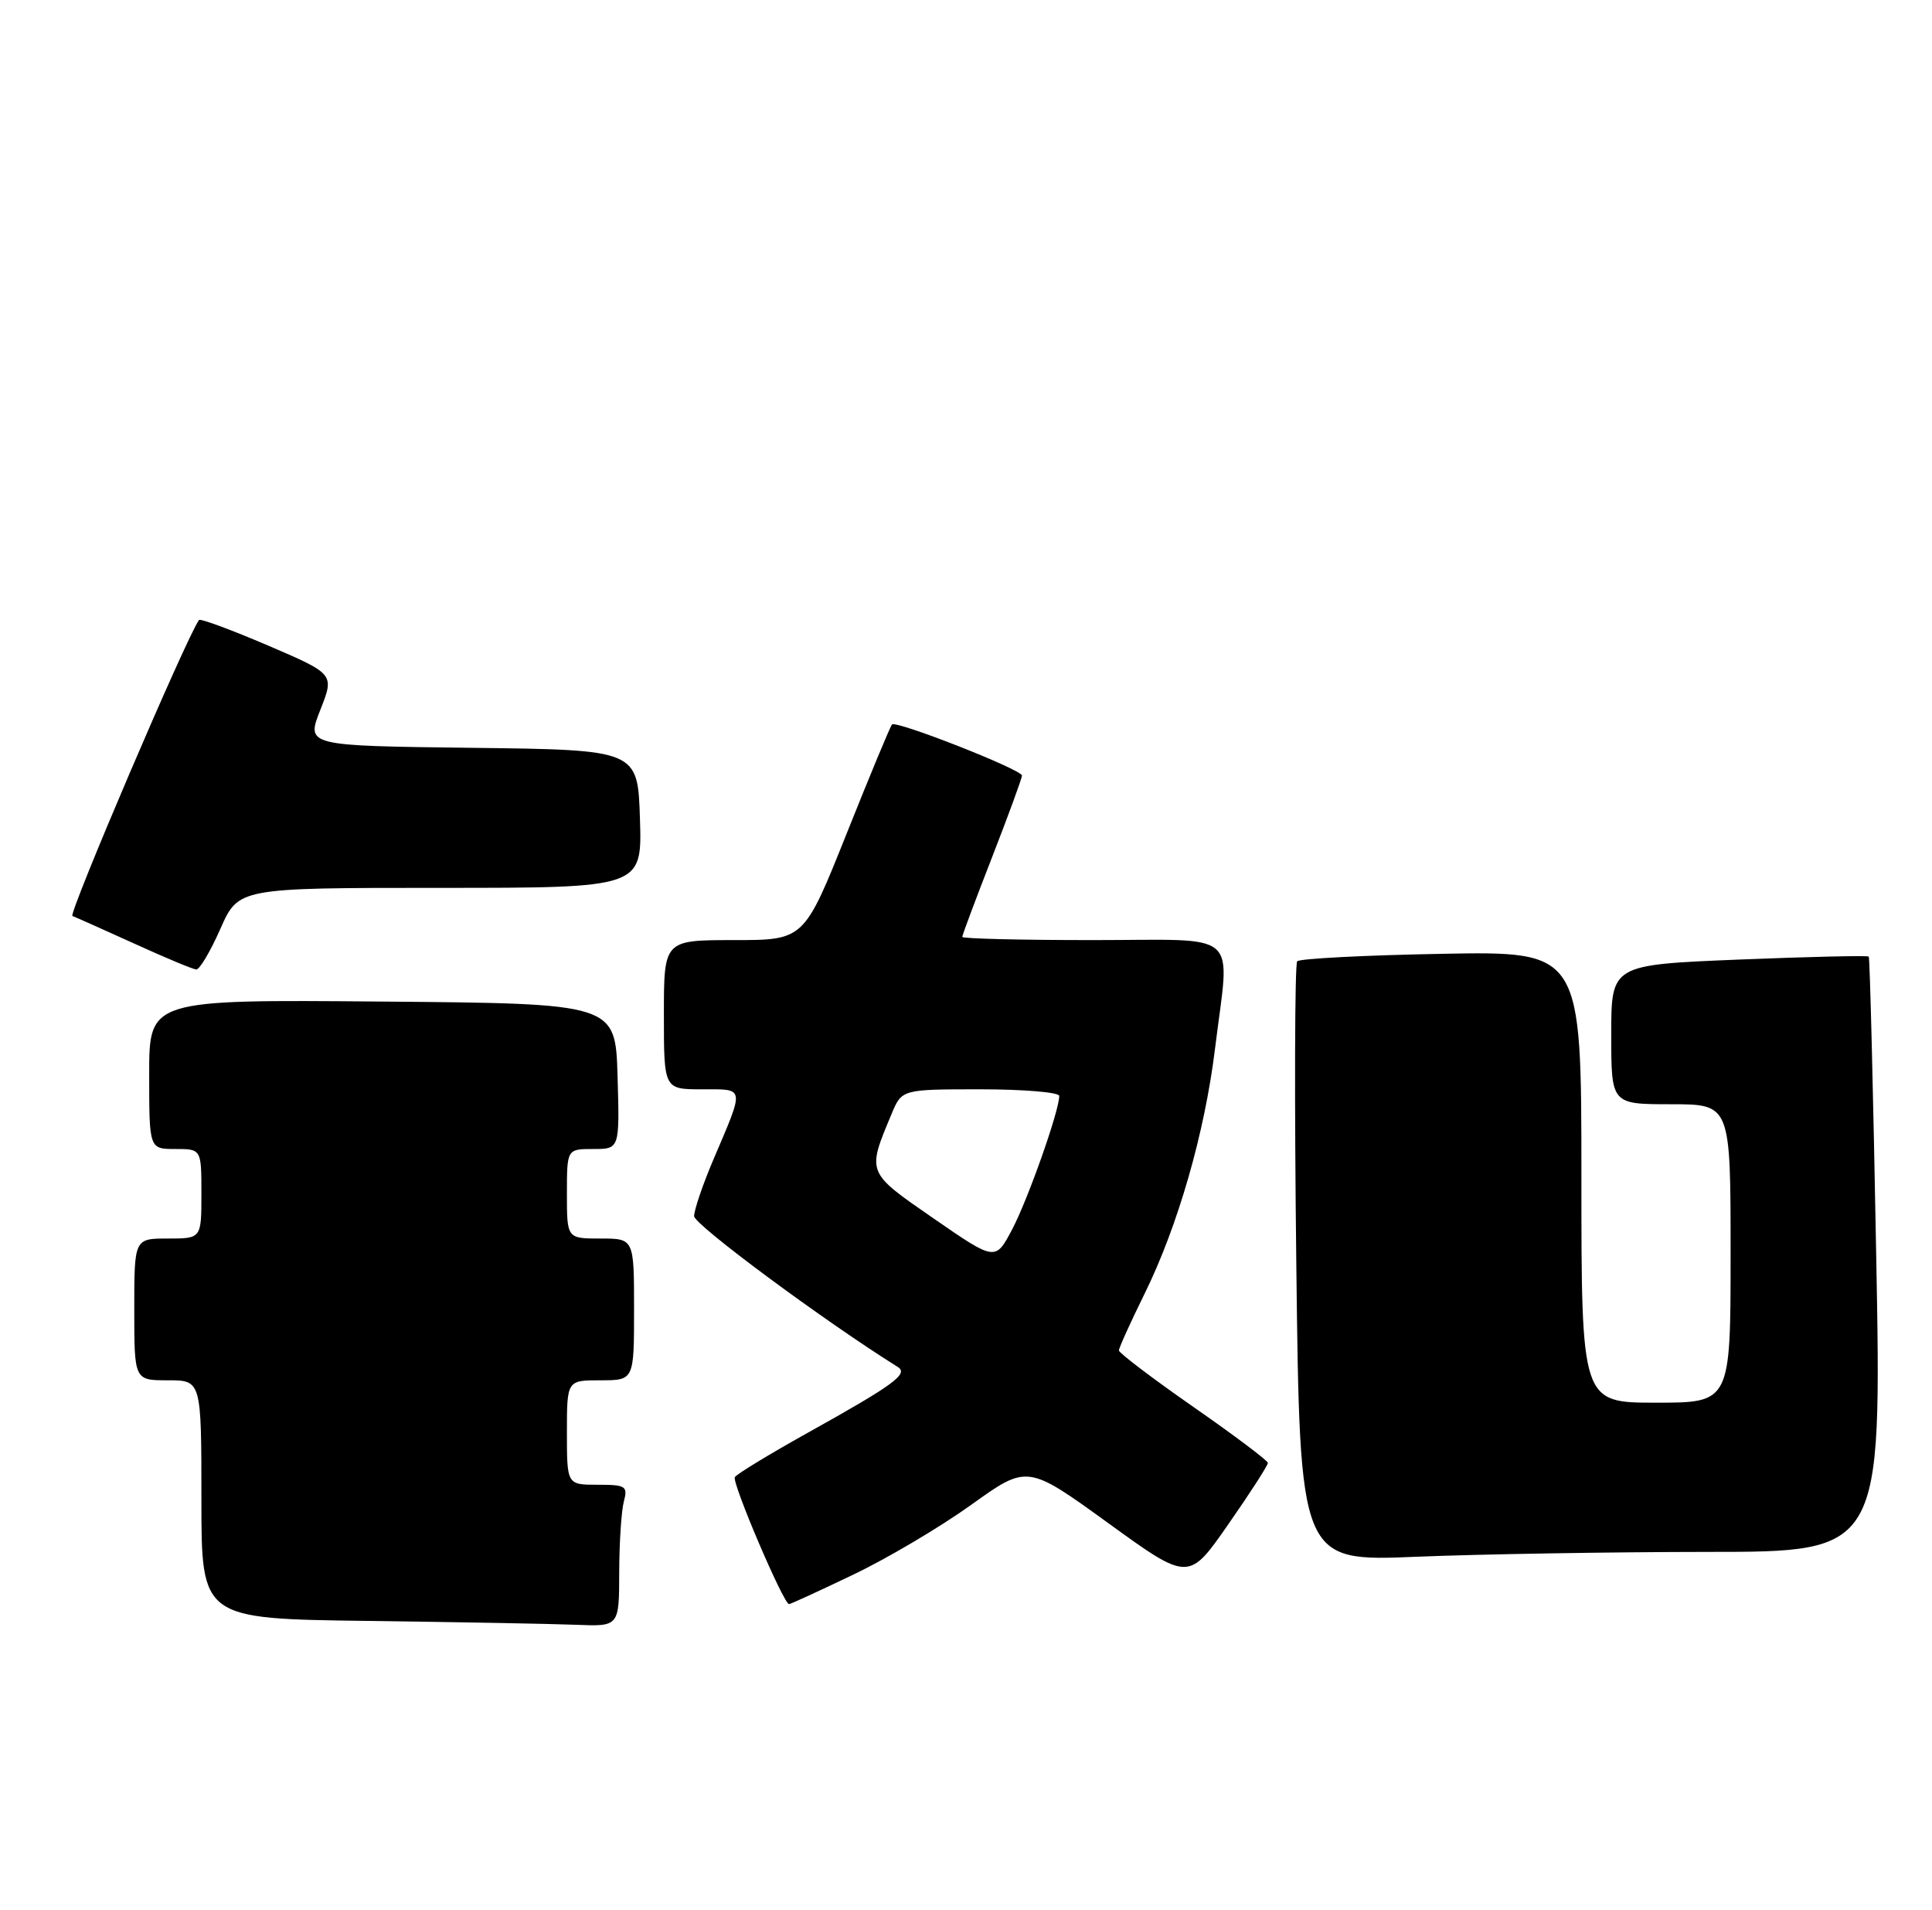 <?xml version="1.0" encoding="UTF-8" standalone="no"?>
<!DOCTYPE svg PUBLIC "-//W3C//DTD SVG 1.1//EN" "http://www.w3.org/Graphics/SVG/1.1/DTD/svg11.dtd" >
<svg xmlns="http://www.w3.org/2000/svg" xmlns:xlink="http://www.w3.org/1999/xlink" version="1.1" viewBox="0 0 259 256">
 <g >
 <path fill="currentColor"
d=" M 83.01 210.75 C 83.02 206.76 83.30 202.49 83.63 201.25 C 84.18 199.18 83.90 199.00 80.12 199.00 C 76.00 199.00 76.00 199.00 76.00 192.00 C 76.00 185.00 76.00 185.00 80.50 185.00 C 85.00 185.00 85.00 185.00 85.00 175.50 C 85.00 166.00 85.00 166.00 80.50 166.00 C 76.00 166.00 76.00 166.00 76.00 160.00 C 76.00 154.00 76.00 154.00 79.54 154.00 C 83.07 154.00 83.07 154.00 82.79 144.25 C 82.50 134.50 82.50 134.50 51.25 134.24 C 20.00 133.97 20.00 133.97 20.00 143.99 C 20.00 154.00 20.00 154.00 23.50 154.00 C 27.00 154.00 27.00 154.00 27.00 160.00 C 27.00 166.00 27.00 166.00 22.50 166.00 C 18.00 166.00 18.00 166.00 18.00 175.50 C 18.00 185.00 18.00 185.00 22.50 185.00 C 27.00 185.00 27.00 185.00 27.00 200.98 C 27.00 216.96 27.00 216.96 49.25 217.25 C 61.49 217.41 74.09 217.64 77.25 217.77 C 83.00 218.00 83.00 218.00 83.01 210.75 Z  M 114.36 211.06 C 118.90 208.90 126.01 204.69 130.17 201.71 C 137.72 196.29 137.72 196.29 148.54 204.12 C 159.35 211.95 159.35 211.95 164.67 204.29 C 167.60 200.09 169.98 196.39 169.97 196.07 C 169.95 195.76 165.45 192.37 159.97 188.56 C 154.48 184.74 150.00 181.33 150.00 181.00 C 150.00 180.66 151.55 177.23 153.45 173.38 C 157.91 164.32 161.51 151.81 162.89 140.50 C 164.87 124.39 166.68 126.00 146.50 126.00 C 136.88 126.00 129.00 125.81 129.00 125.57 C 129.00 125.33 130.80 120.52 133.00 114.88 C 135.20 109.23 137.00 104.31 137.00 103.95 C 137.00 103.15 120.14 96.53 119.58 97.10 C 119.36 97.32 116.62 103.91 113.49 111.75 C 107.79 126.00 107.79 126.00 98.40 126.00 C 89.00 126.00 89.00 126.00 89.00 136.00 C 89.00 146.00 89.00 146.00 94.12 146.00 C 99.93 146.00 99.86 145.51 95.60 155.50 C 94.20 158.80 93.05 162.18 93.05 163.00 C 93.05 164.14 110.50 177.06 120.35 183.21 C 121.84 184.14 119.84 185.60 108.24 192.06 C 103.15 194.90 98.77 197.56 98.51 197.98 C 98.08 198.68 105.04 215.00 105.78 215.00 C 105.97 215.00 109.83 213.23 114.36 211.06 Z  M 228.88 208.00 C 252.26 208.00 252.26 208.00 251.52 168.25 C 251.12 146.39 250.67 128.37 250.52 128.21 C 250.37 128.05 242.54 128.23 233.12 128.61 C 216.00 129.31 216.00 129.31 216.00 138.65 C 216.00 148.00 216.00 148.00 224.00 148.00 C 232.00 148.00 232.00 148.00 232.00 168.00 C 232.00 188.00 232.00 188.00 222.00 188.00 C 212.00 188.00 212.00 188.00 212.00 157.74 C 212.00 127.49 212.00 127.49 193.25 127.84 C 182.94 128.03 174.23 128.48 173.90 128.84 C 173.57 129.20 173.52 147.46 173.78 169.40 C 174.25 209.30 174.25 209.30 189.88 208.65 C 198.47 208.30 216.02 208.01 228.88 208.00 Z  M 29.54 124.50 C 31.97 119.00 31.97 119.00 59.02 119.00 C 86.08 119.00 86.08 119.00 85.79 109.75 C 85.50 100.50 85.50 100.50 63.27 100.23 C 41.04 99.96 41.04 99.96 42.94 95.15 C 44.84 90.34 44.84 90.34 35.91 86.51 C 31.00 84.41 26.84 82.87 26.68 83.10 C 25.04 85.31 9.12 122.55 9.71 122.77 C 10.14 122.93 13.88 124.60 18.00 126.47 C 22.12 128.35 25.86 129.91 26.31 129.94 C 26.75 129.97 28.20 127.53 29.54 124.50 Z  M 125.16 163.31 C 116.13 157.07 116.20 157.24 119.52 149.31 C 120.90 146.00 120.90 146.00 131.45 146.00 C 137.25 146.00 142.00 146.40 142.00 146.89 C 142.00 148.88 137.80 160.77 135.69 164.77 C 133.44 169.03 133.44 169.03 125.16 163.31 Z "/>
</g>
</svg>